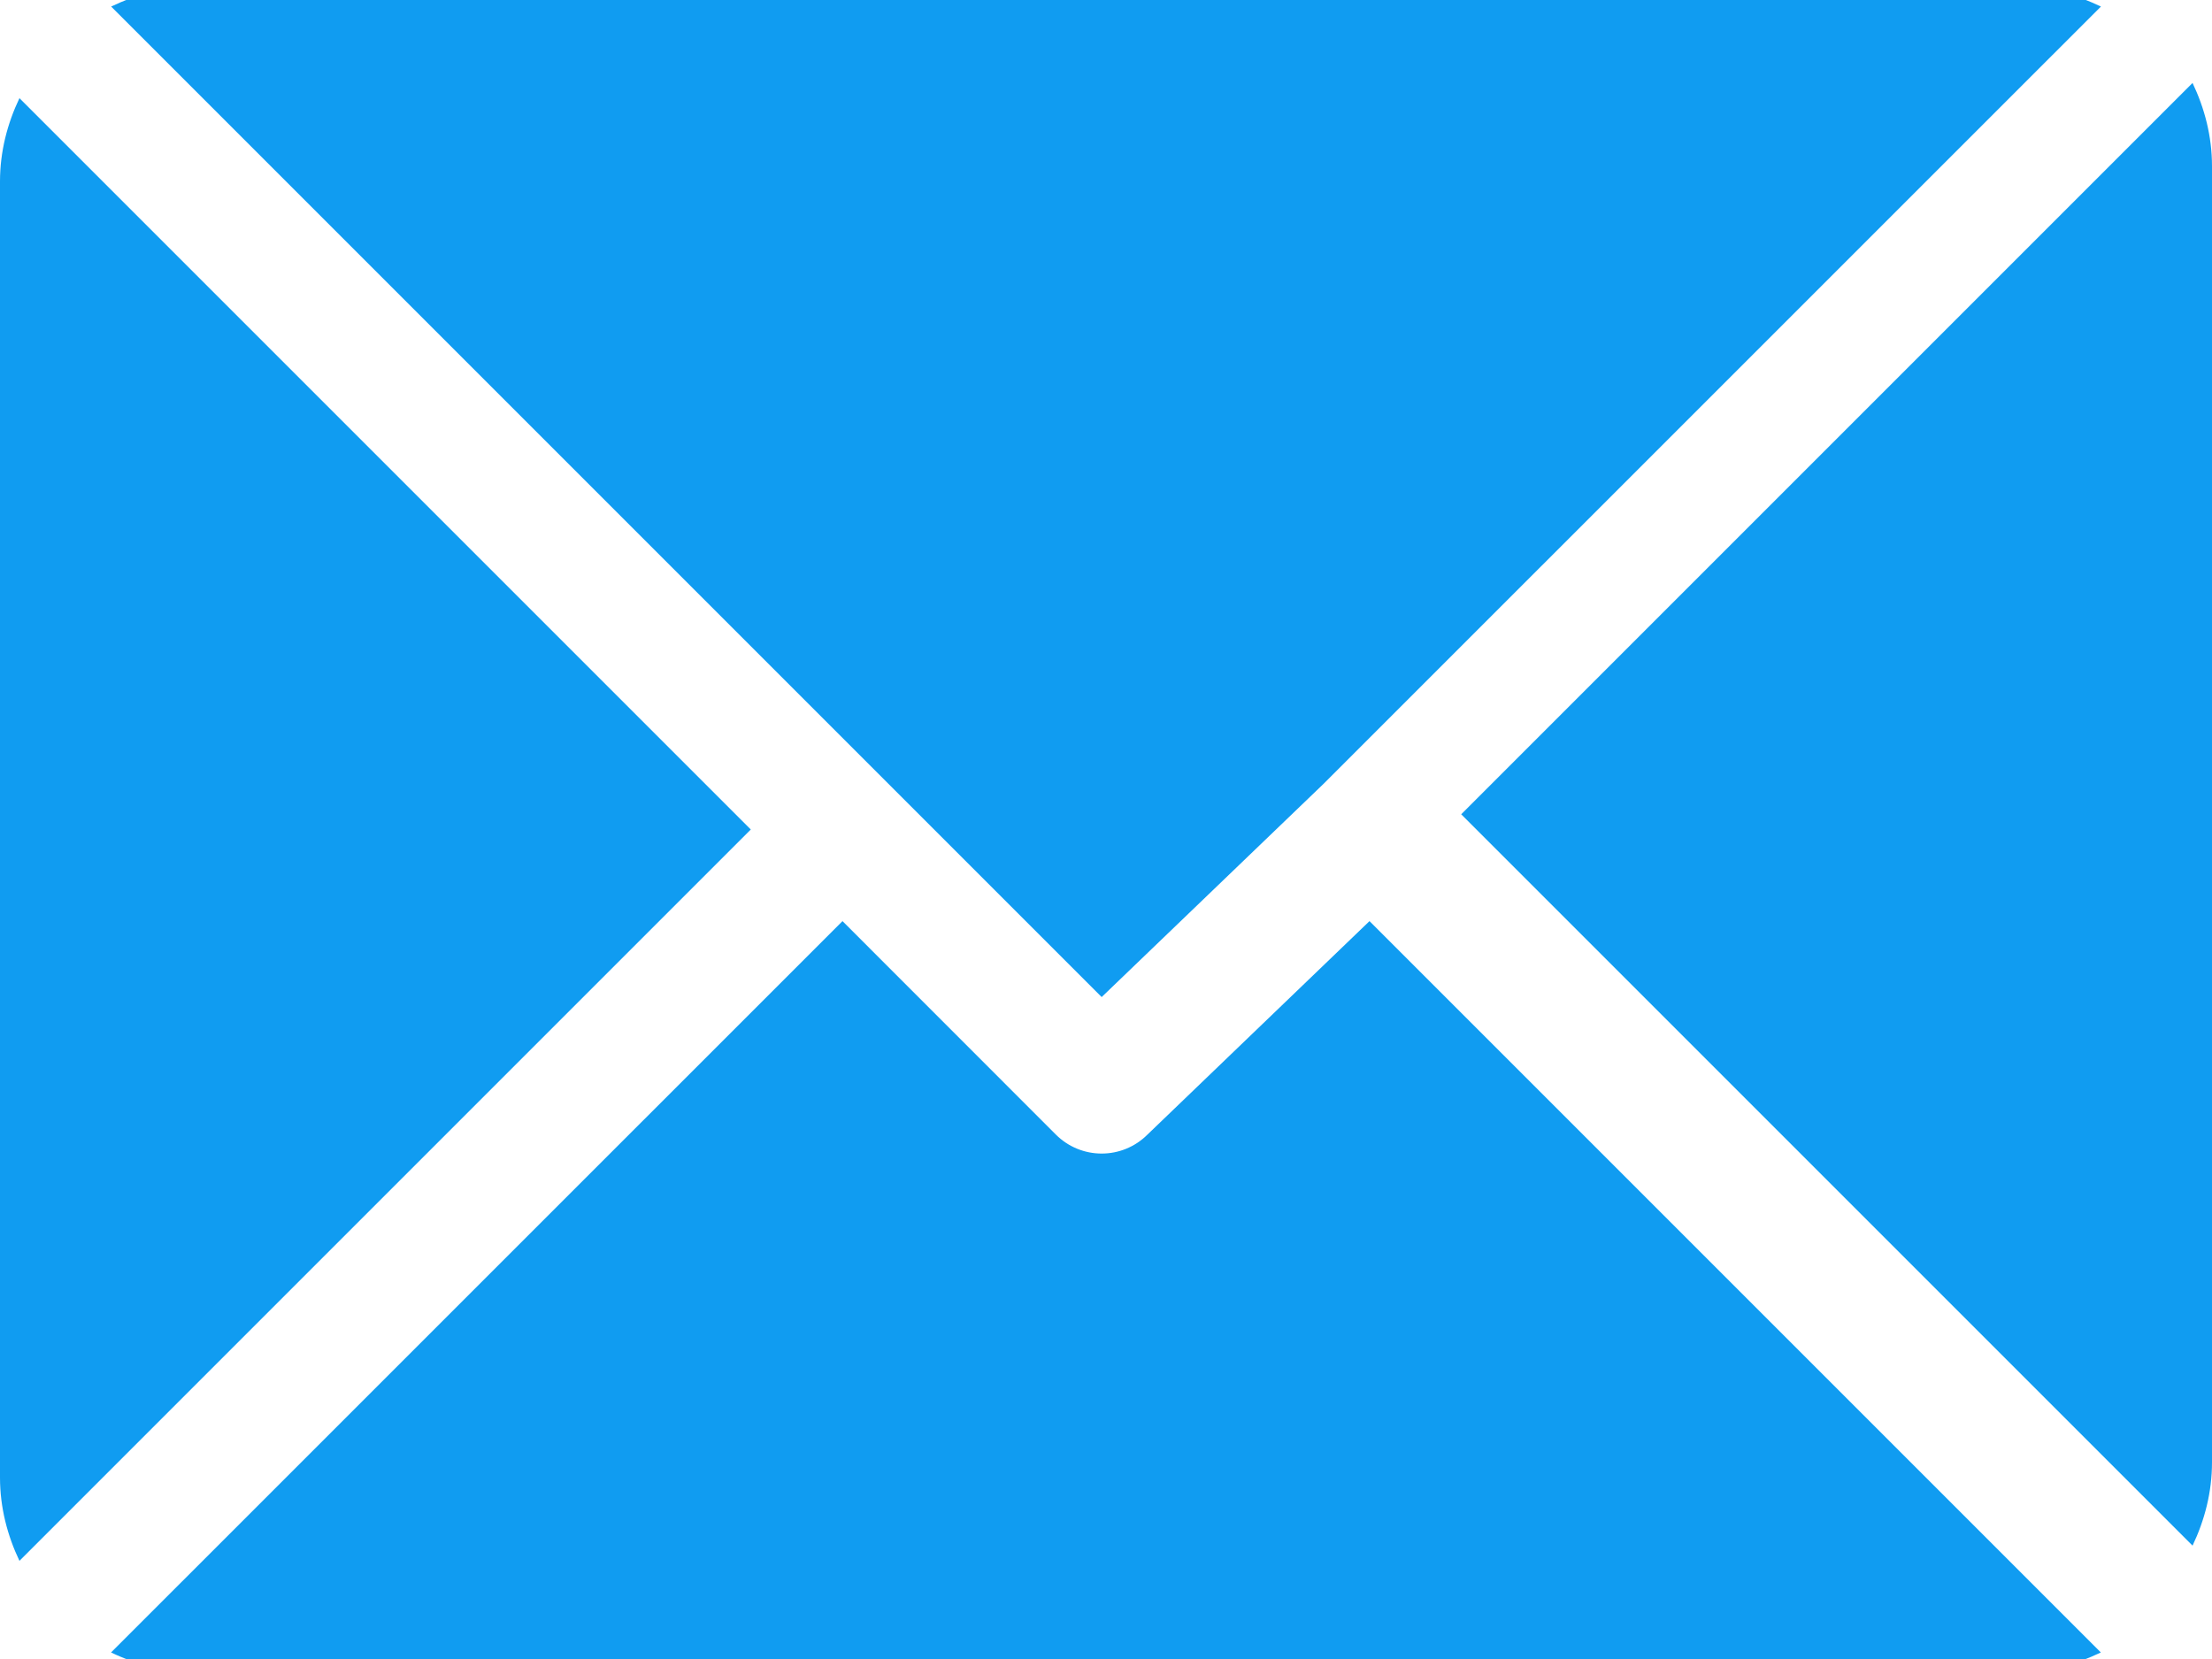 <svg width="24" height="18" viewBox="0 0 24 18" fill="none" xmlns="http://www.w3.org/2000/svg">
<rect x="0" y="0" width="24" height="18" fill="#333333" stroke="none"/>
<g clip-path="url(#clip0)">
<rect width="24" height="18" fill="white"/>
<rect width="24" height="18" fill="url(#paint0_linear)"/>
<path d="M21.891 -0.141H2.109C1.785 -0.141 1.481 -0.061 1.206 0.071L11.953 10.818L14.362 8.503C14.362 8.503 14.362 8.503 14.362 8.503C14.362 8.503 14.362 8.503 14.362 8.503L22.795 0.071C22.52 -0.061 22.215 -0.141 21.891 -0.141Z" fill="#109CF1"/>
<path d="M23.789 0.9L15.854 8.835L23.789 16.77C23.92 16.495 24 16.191 24 15.866V1.803C24 1.479 23.92 1.175 23.789 0.9Z" fill="#109CF1"/>
<path d="M0.211 1.065C0.08 1.34 0 1.644 0 1.969V16.031C0 16.356 0.08 16.66 0.211 16.935L8.146 9L0.211 1.065Z" fill="#109CF1"/>
<path d="M14.859 9.994L12.45 12.31C12.313 12.447 12.133 12.516 11.953 12.516C11.773 12.516 11.593 12.447 11.456 12.31L9.141 9.994L1.205 17.929C1.48 18.061 1.785 18.141 2.109 18.141H21.891C22.215 18.141 22.519 18.061 22.794 17.929L14.859 9.994Z" fill="#109CF1"/>
</g>
<defs>
<linearGradient id="paint0_linear" x1="12" y1="0" x2="12" y2="18" gradientUnits="userSpaceOnUse">
<stop stop-color="white"/>
<stop offset="1" stop-color="white" stop-opacity="0"/>
</linearGradient>
<clipPath id="clip0">
<rect width="24" height="18" fill="white"/>
</clipPath>
</defs>
</svg>
